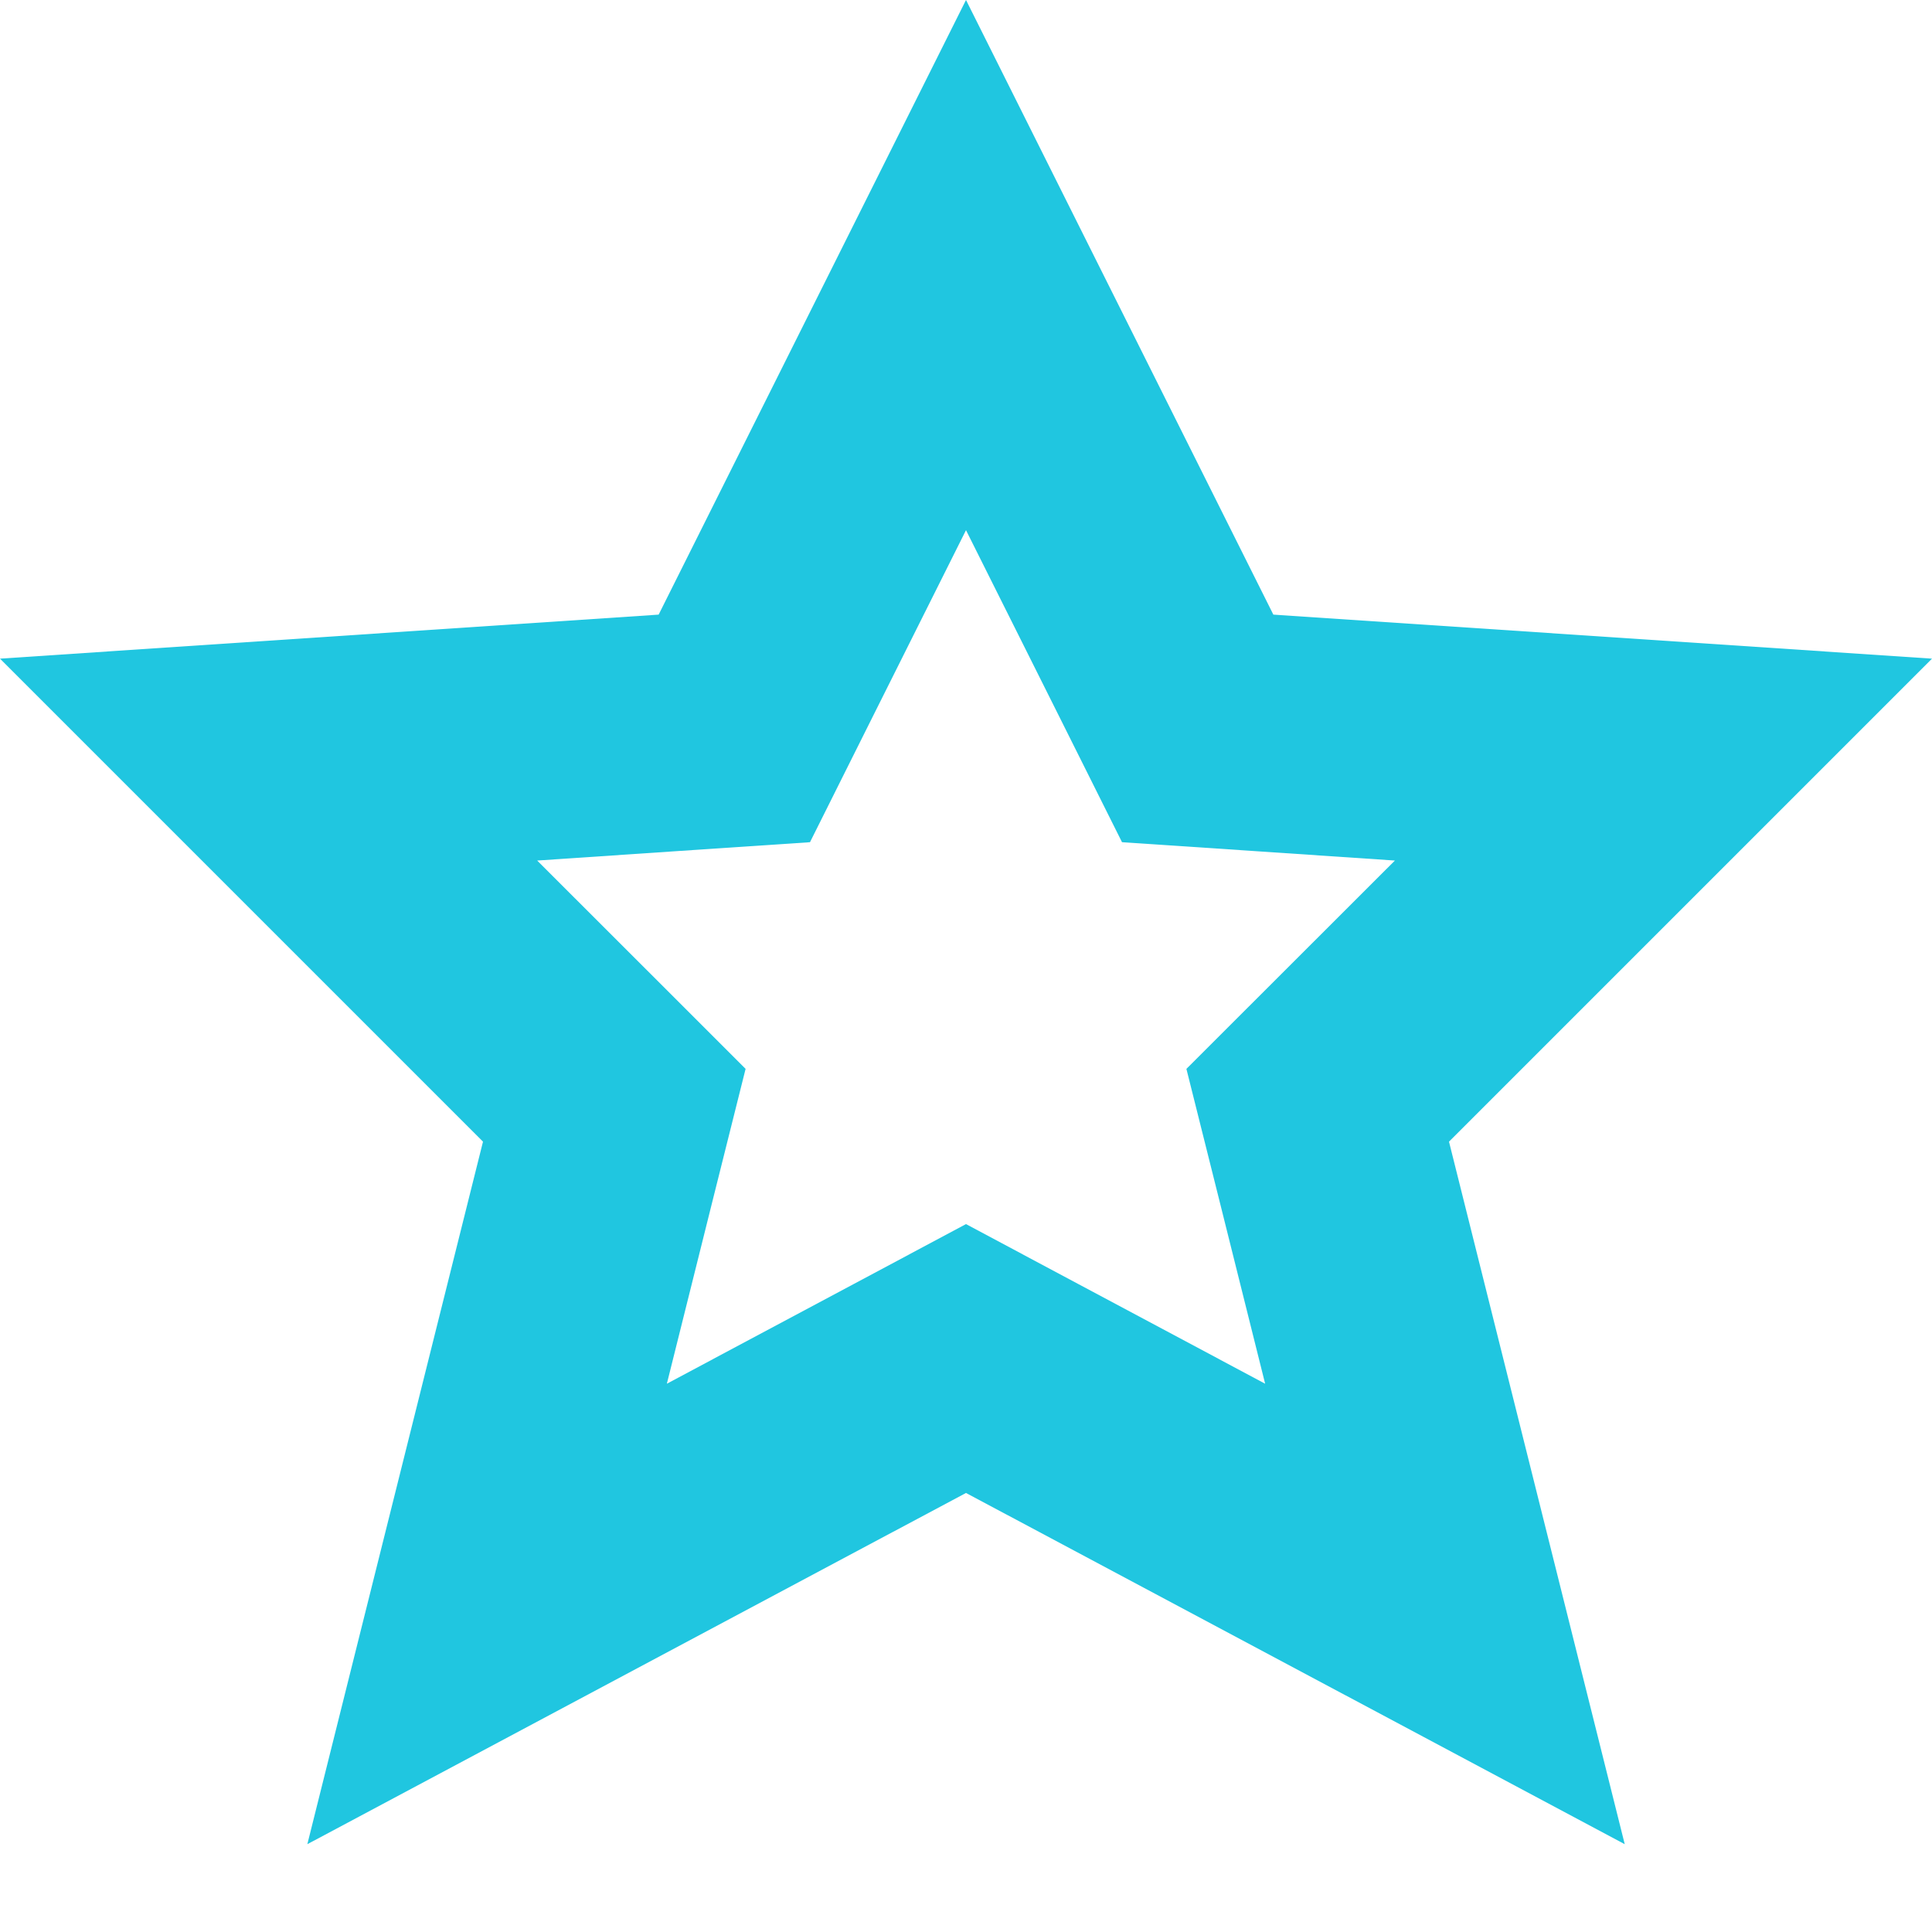 <svg width="24" height="24" viewBox="0 0 24 24" fill="none" xmlns="http://www.w3.org/2000/svg">
<path fill-rule="evenodd" clip-rule="evenodd" d="M12 0L8.182 7.635L0 8.182L6 14.182L3.818 22.909L12 18.546L20.183 22.909L18 14.182L24 8.182L15.818 7.635L12 0ZM8.857 14.895L9.262 13.278L8.083 12.099L6.673 10.69L8.378 10.575L10.062 10.462L10.816 8.953L12 6.586L13.184 8.953L13.938 10.462L15.622 10.575L17.328 10.69L15.918 12.099L14.738 13.278L15.143 14.895L15.716 17.189L13.386 15.946L12 15.206L10.614 15.946L8.284 17.189L8.857 14.895Z" fill="#20C6E0"/>
</svg>
